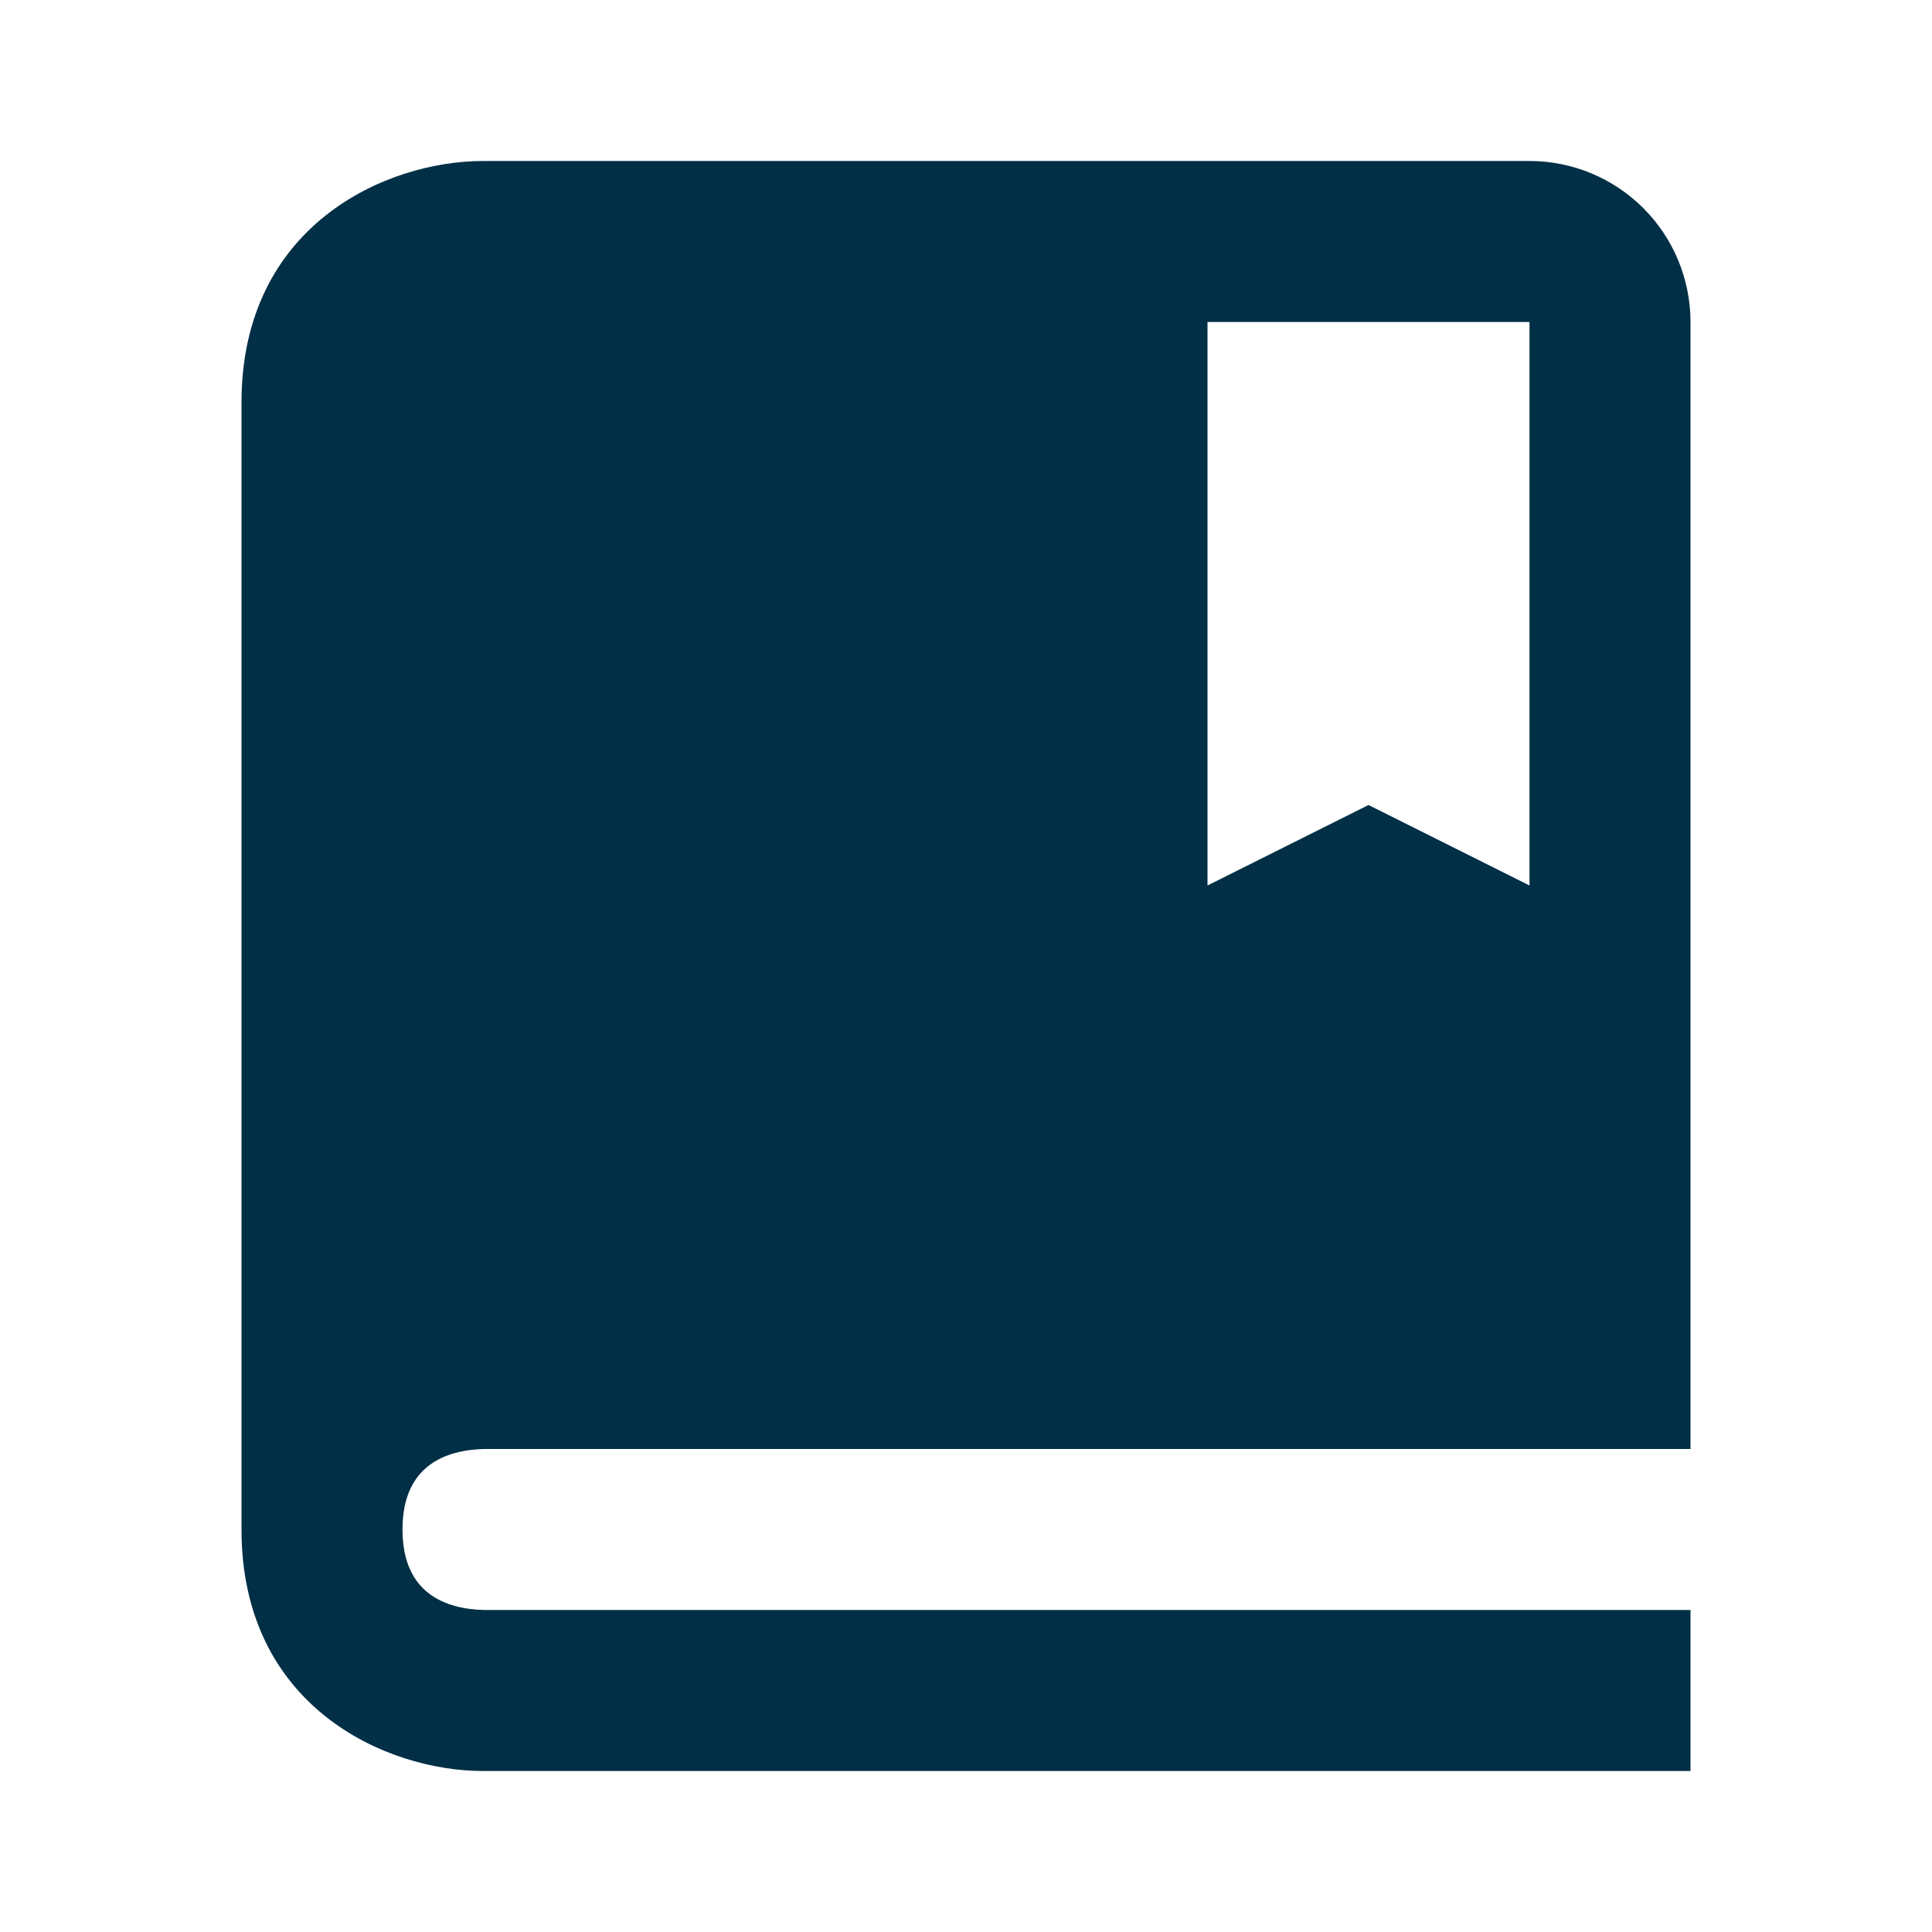 <svg width="85" height="85" viewBox="0 0 85 85" fill="none" xmlns="http://www.w3.org/2000/svg">
<path d="M67.292 7.083H21.25C16.979 7.083 10.625 9.913 10.625 17.708V67.292C10.625 75.087 16.979 77.917 21.25 77.917H74.375V70.833H21.293C19.656 70.791 17.708 70.146 17.708 67.292C17.708 66.934 17.74 66.615 17.793 66.325C18.19 64.285 19.862 63.785 21.293 63.75H74.375V14.167C74.375 12.288 73.629 10.486 72.3 9.158C70.972 7.83 69.17 7.083 67.292 7.083ZM67.292 38.958L60.208 35.417L53.125 38.958V14.167H67.292V38.958Z" fill="#002F46"/>
</svg>
